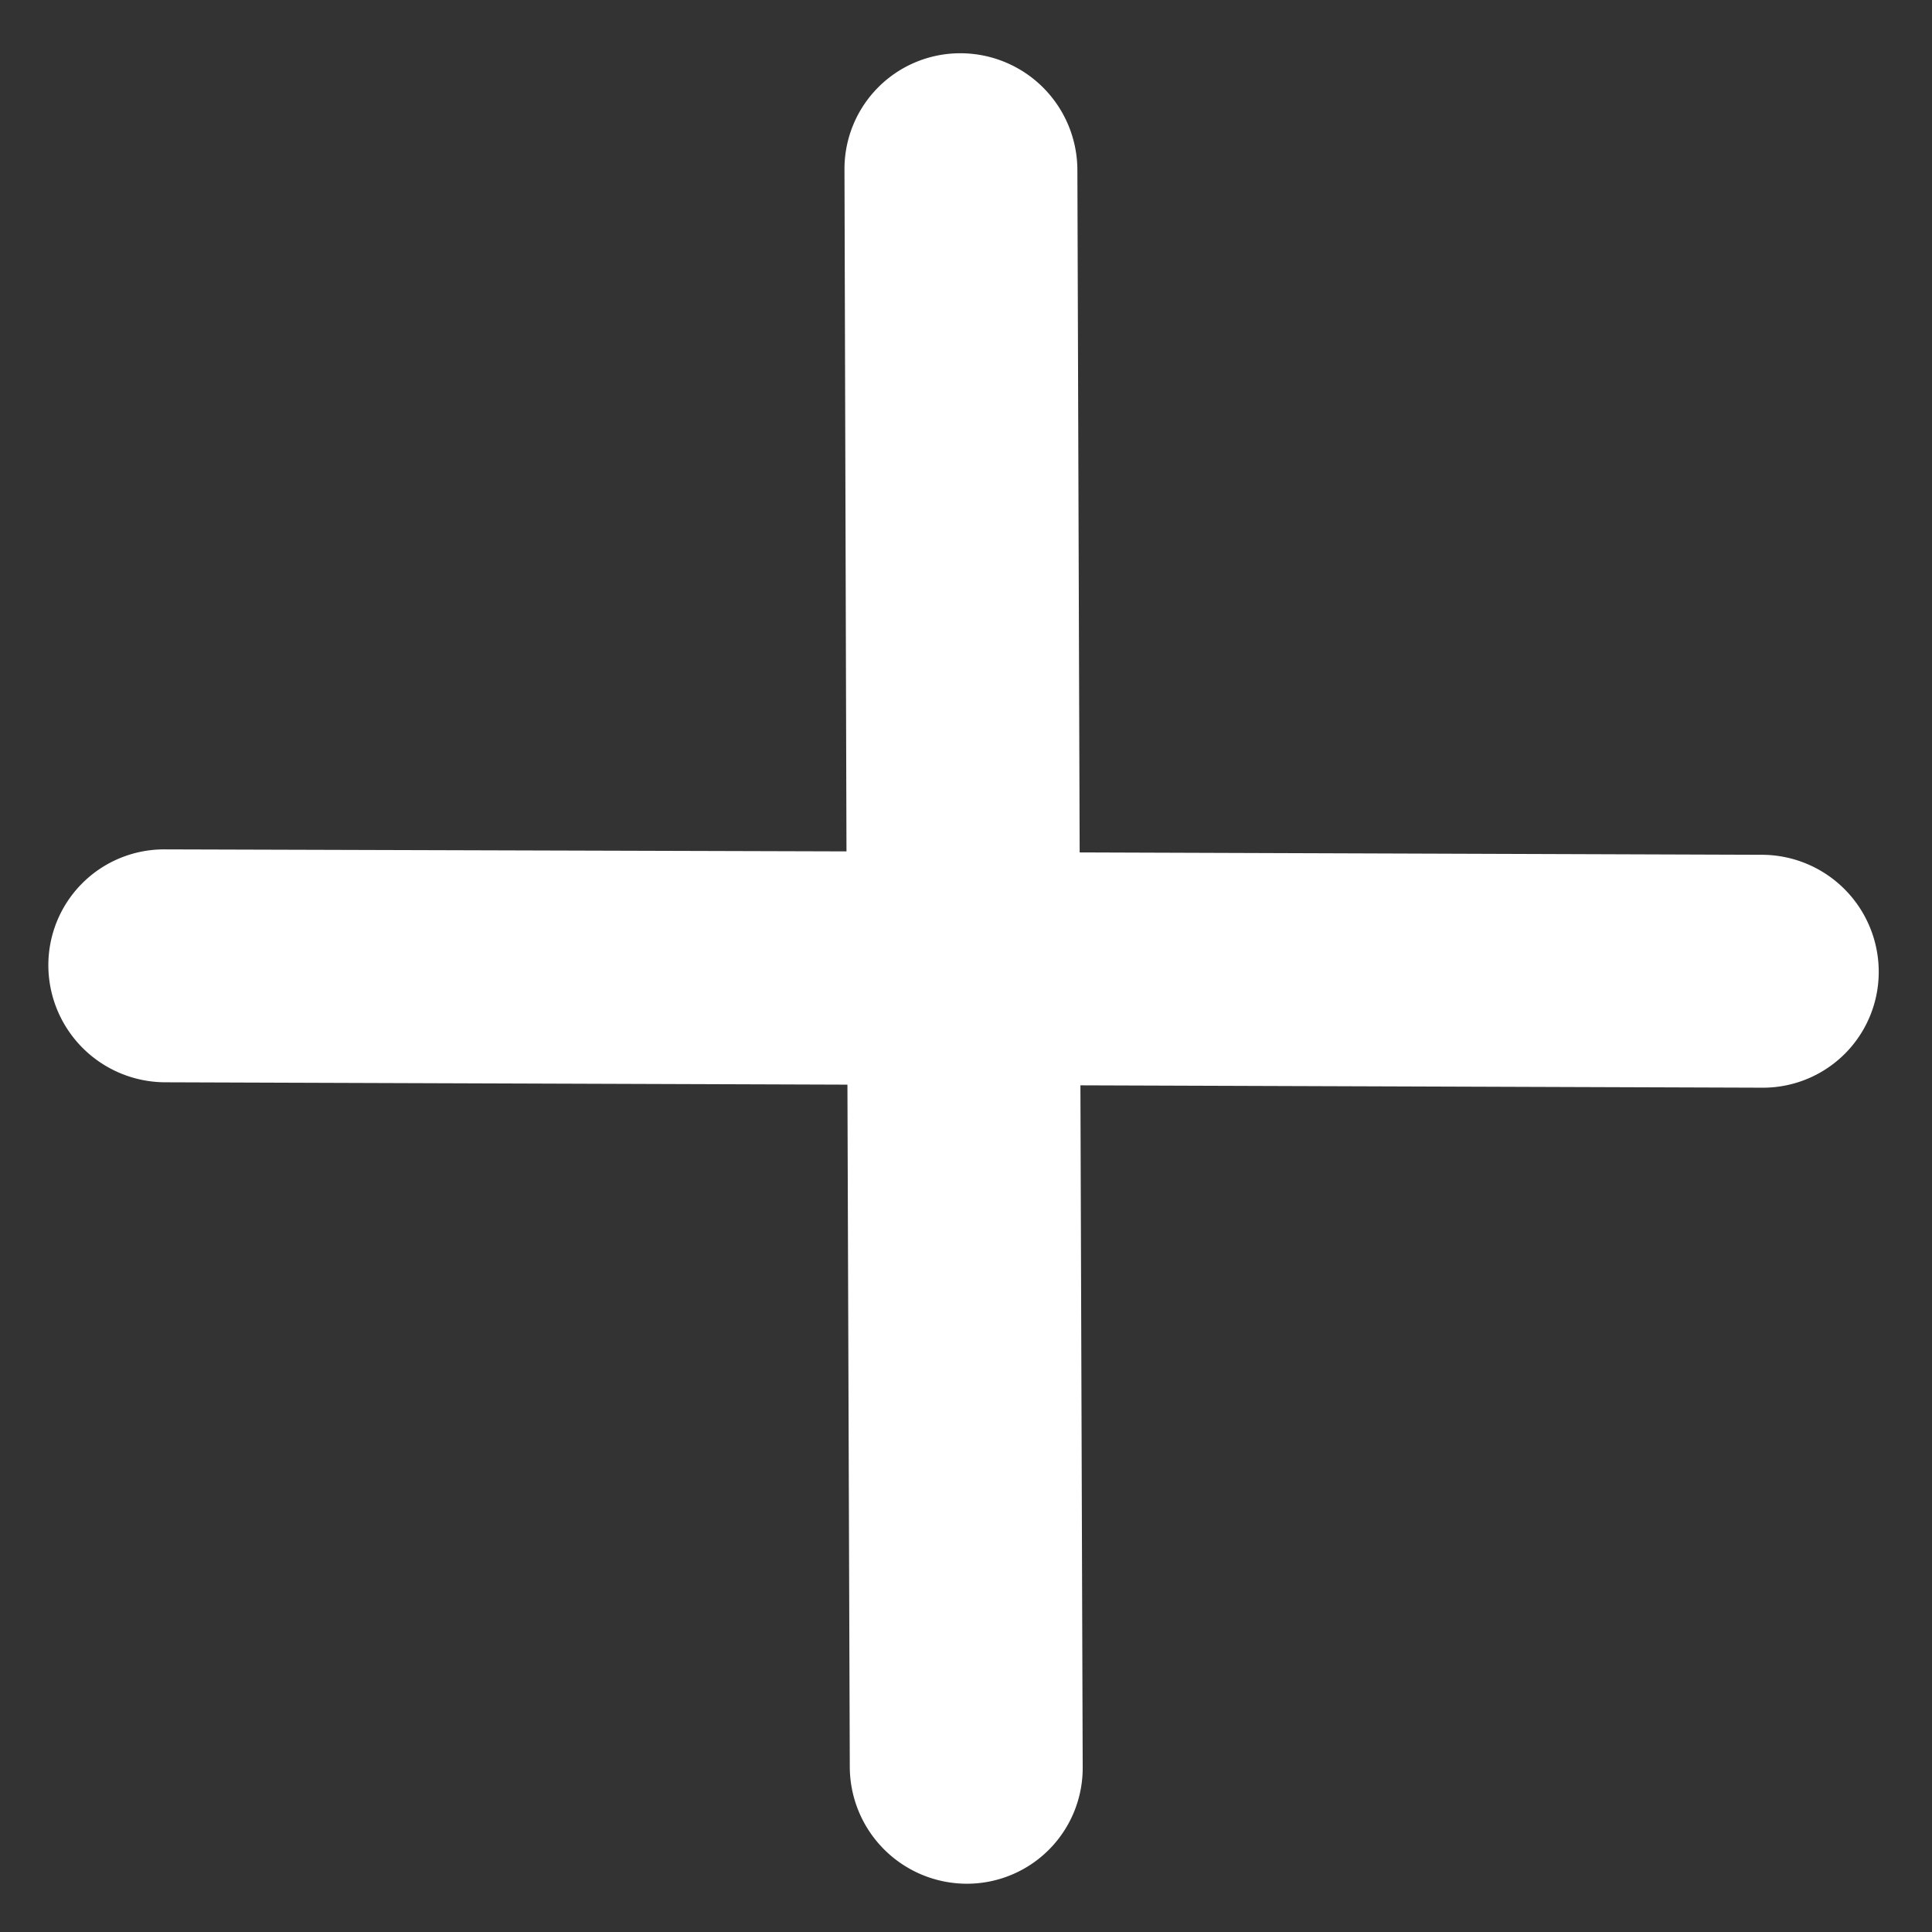 <svg xmlns="http://www.w3.org/2000/svg" width="14.905" height="14.905" viewBox="0 0 14.905 14.905">
    <rect x="0" y="0" width="14.905" height="14.905" fill="#333333" stroke="none"/>
    <path fill="#fff"  stroke="#fff" stroke-width="0.5px" d="M5.943,5.125,9.855,1.24a.643.643,0,0,0,0-.914.653.653,0,0,0-.92,0L5.023,4.211,1.111.325a.653.653,0,0,0-.92,0,.643.643,0,0,0,0,.914L4.1,5.125.191,9.011a.643.643,0,0,0,0,.914.654.654,0,0,0,.92,0L5.023,6.04,8.935,9.925a.654.654,0,0,0,.92,0,.643.643,0,0,0,0-.914Zm0,0"
        transform="translate(7.506 0.296) rotate(45)" />
</svg>